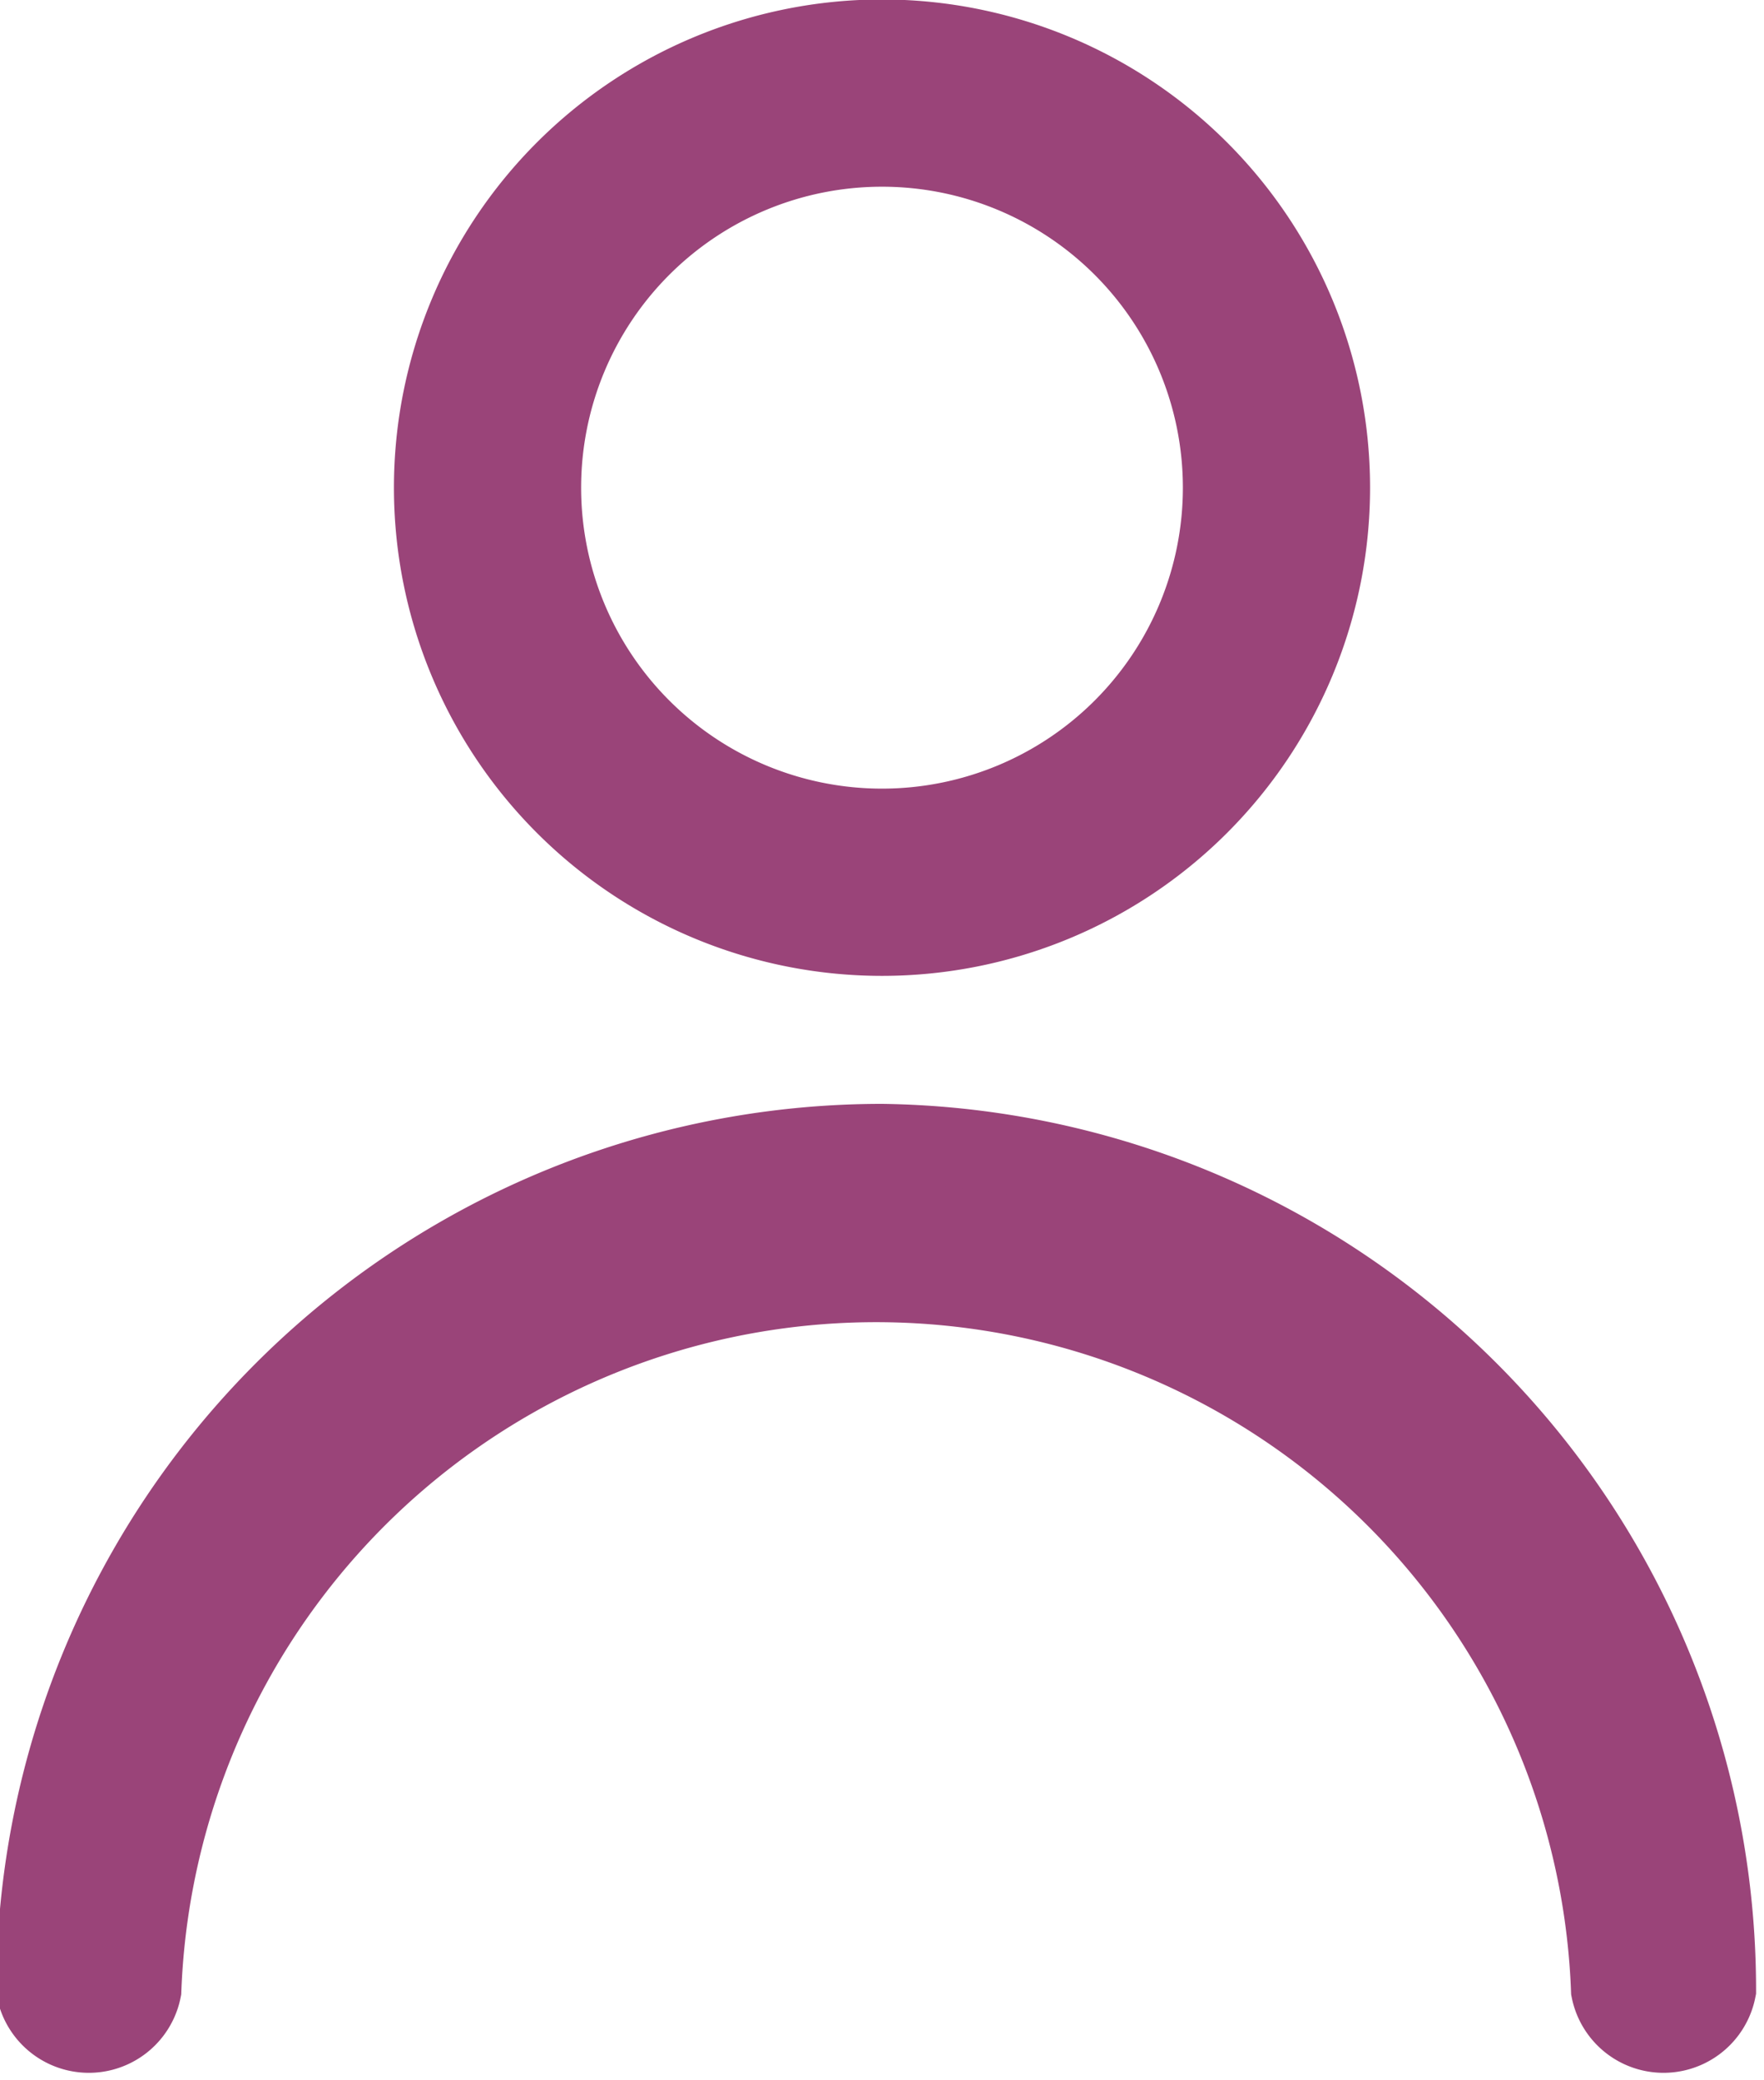 <svg xmlns="http://www.w3.org/2000/svg" viewBox="0 0 16.68 19.66"><defs><style>.cls-1{fill:#9a4479;}.cls-2{fill:none;stroke:#9a4479;stroke-miterlimit:10;stroke-width:0.75px;}</style></defs><title>user2</title><g id="Capa_2" data-name="Capa 2"><g id="Capa_2-2" data-name="Capa 2"><path class="cls-1" d="M8.34,8.85A4.24,4.24,0,1,0,4.1,4.61,4.24,4.24,0,0,0,8.34,8.85Zm0-7.46A3.22,3.22,0,1,1,5.12,4.61,3.22,3.22,0,0,1,8.34,1.39Z"/><path class="cls-2" d="M8.34,8.85A4.24,4.24,0,1,0,4.1,4.61,4.24,4.24,0,0,0,8.34,8.85Zm0-7.46A3.22,3.22,0,1,1,5.12,4.61,3.22,3.22,0,0,1,8.34,1.39Z"/><path class="cls-1" d="M8.34,10.81a8,8,0,0,0-8,8,.51.51,0,0,0,1,0,6.95,6.95,0,0,1,13.89,0,.51.51,0,0,0,1,0A8,8,0,0,0,8.34,10.81Z"/><path class="cls-2" d="M8.34,10.81a8,8,0,0,0-8,8,.51.51,0,0,0,1,0,6.95,6.95,0,0,1,13.89,0,.51.51,0,0,0,1,0A8,8,0,0,0,8.34,10.81Z"/></g></g></svg>